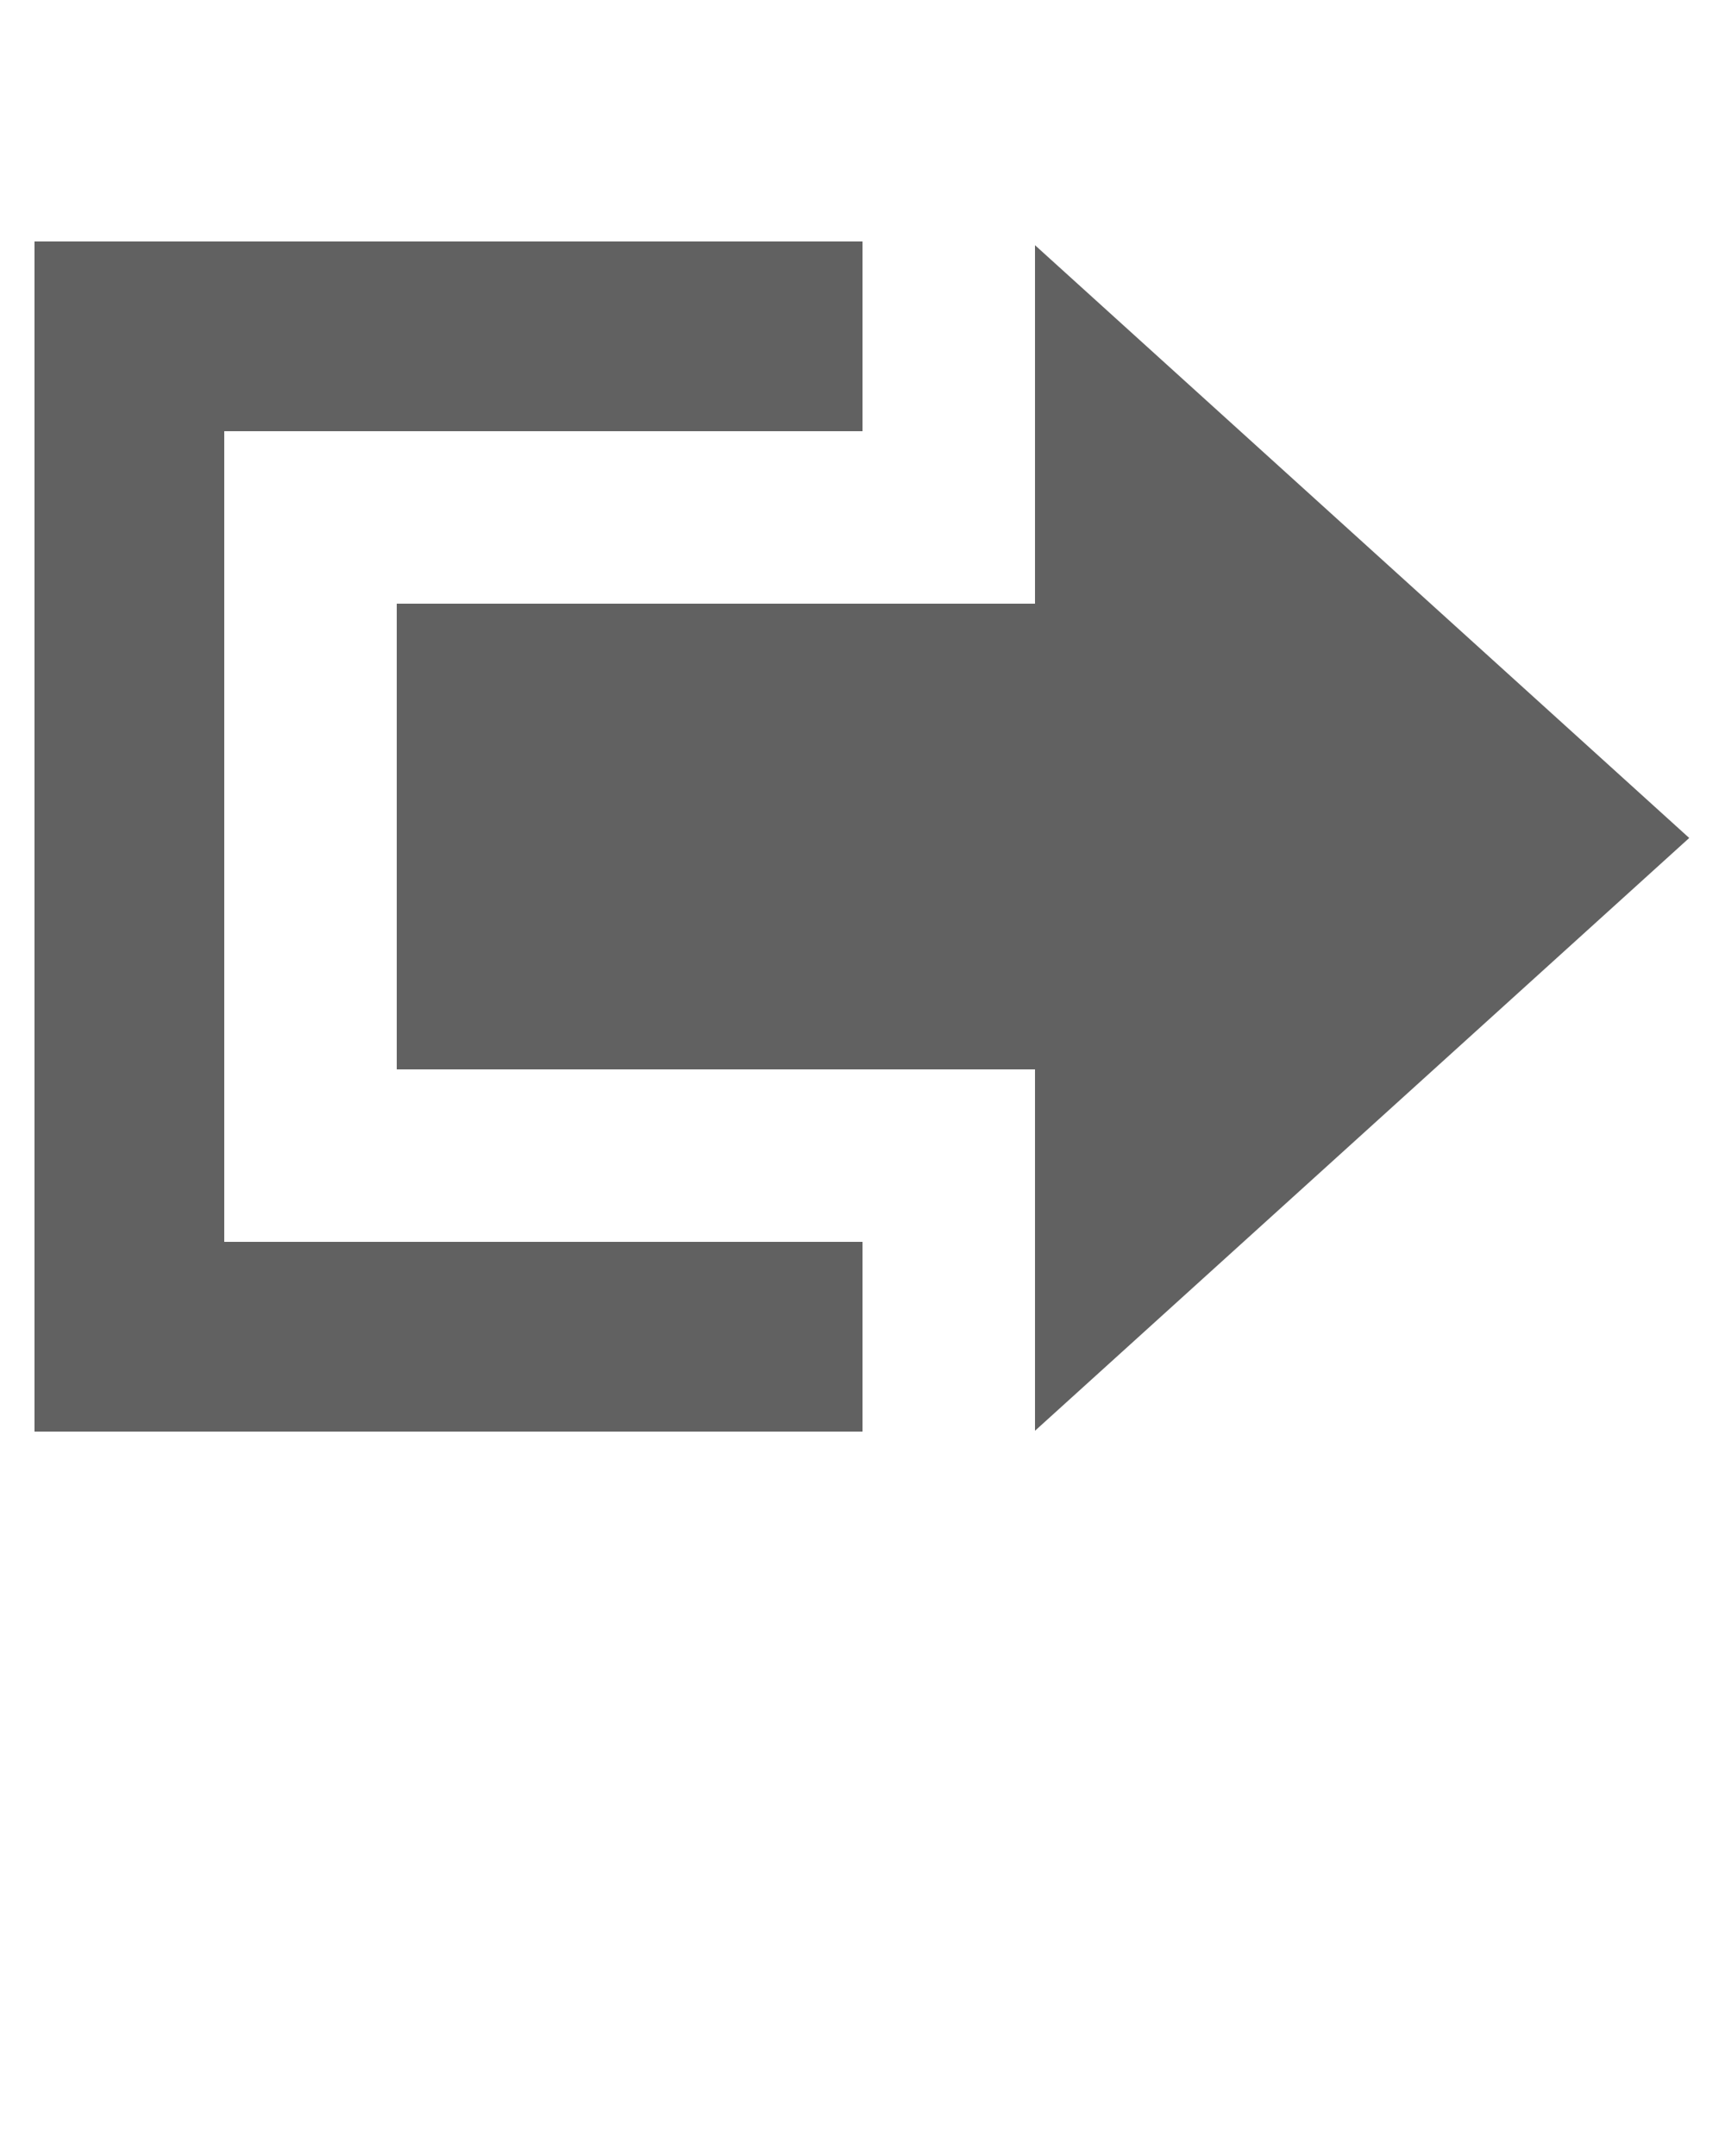 <svg xmlns="http://www.w3.org/2000/svg" xmlns:xlink="http://www.w3.org/1999/xlink" version="1.1" x="0px" y="0px" viewBox="0 0 100 125" enable-background="new 0 0 100 100" xml:space="preserve"><g><polygon fill="#616161" points="13,72 13,25 50,25 50,14 2,14 2,83 50,83 50,72  "/><polygon fill="#616161" points="97.926,48.584 60,14.216 60,35 23,35 23,62 60,62 60,82.952  "/></g></svg>